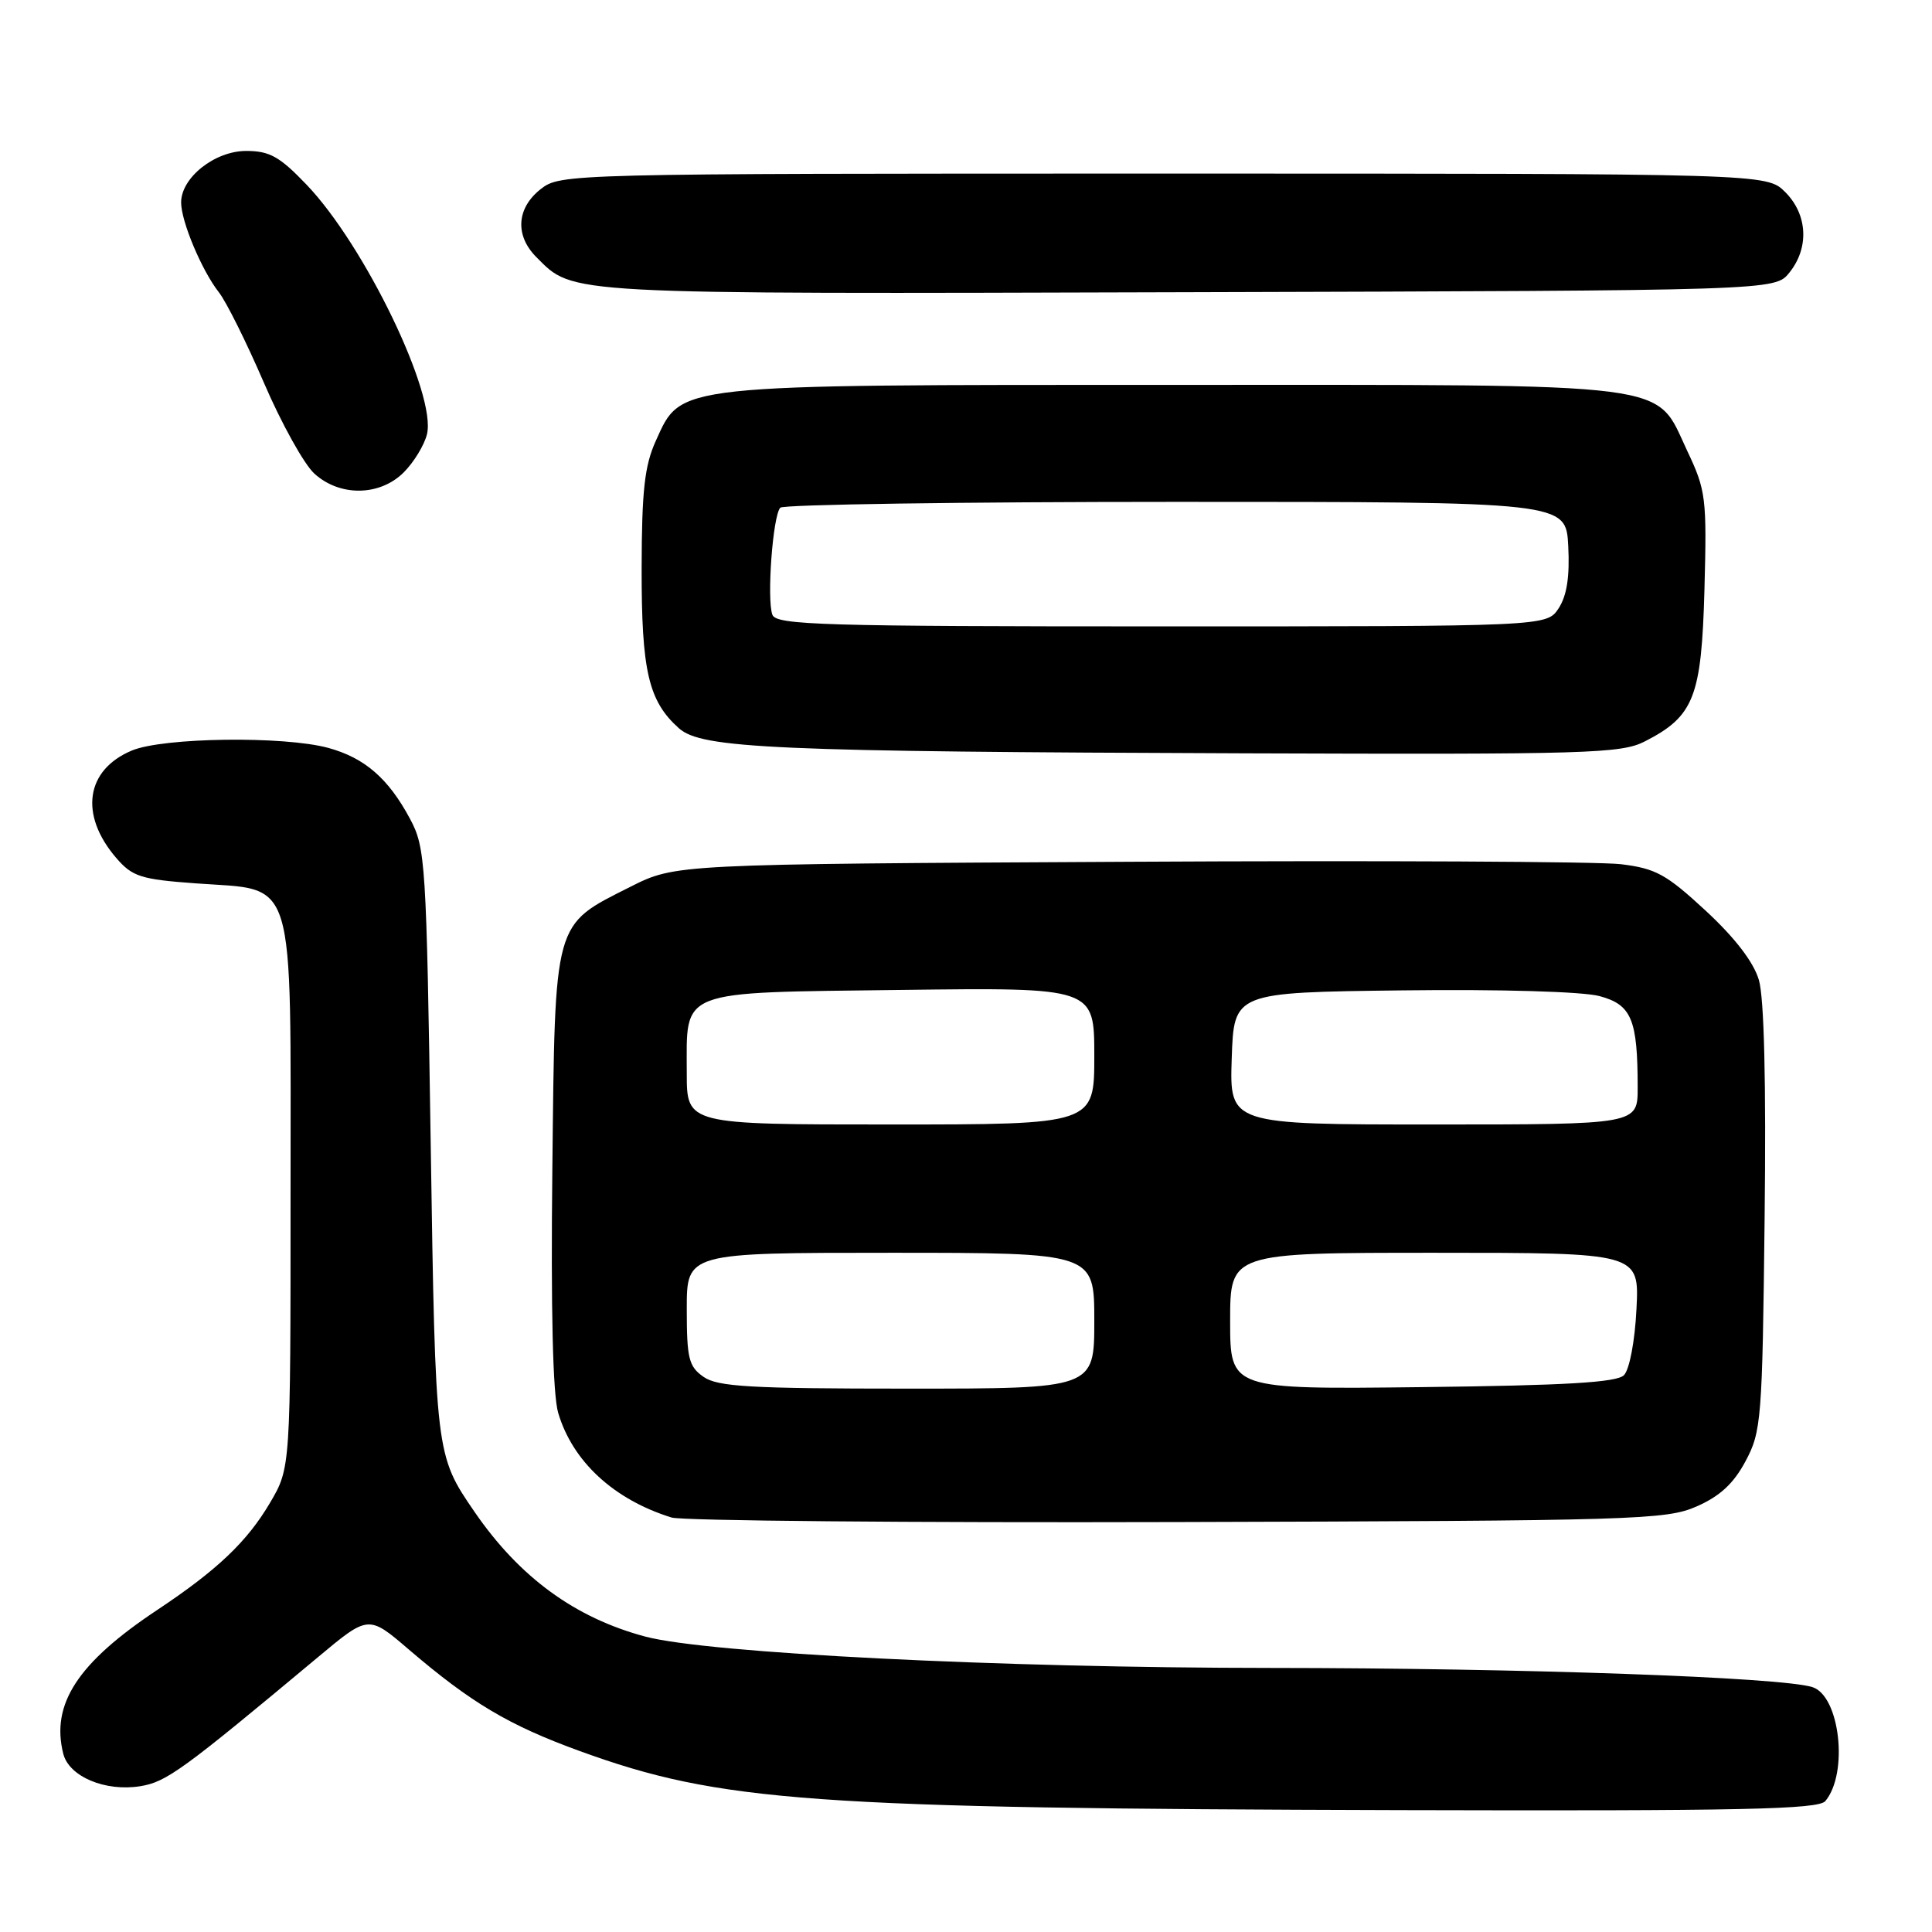<?xml version="1.0" encoding="UTF-8" standalone="no"?>
<!DOCTYPE svg PUBLIC "-//W3C//DTD SVG 1.1//EN" "http://www.w3.org/Graphics/SVG/1.1/DTD/svg11.dtd" >
<svg xmlns="http://www.w3.org/2000/svg" xmlns:xlink="http://www.w3.org/1999/xlink" version="1.1" viewBox="0 0 256 256">
 <g >
 <path fill="currentColor"
d=" M 241.87 238.65 C 244.96 234.94 243.79 224.70 240.15 223.55 C 236.02 222.24 201.75 221.03 168.40 221.01 C 132.40 221.00 93.82 219.06 85.52 216.86 C 76.21 214.38 68.86 209.02 62.90 200.36 C 57.70 192.79 57.70 192.79 57.07 151.50 C 56.50 114.18 56.38 112.33 54.33 108.50 C 51.47 103.15 48.32 100.42 43.50 99.10 C 37.62 97.50 21.63 97.71 17.47 99.45 C 11.35 102.01 10.48 107.96 15.40 113.68 C 17.54 116.16 18.64 116.52 25.94 117.05 C 39.38 118.04 38.50 115.14 38.50 158.28 C 38.50 194.50 38.50 194.50 35.79 199.11 C 32.76 204.26 28.79 208.04 20.86 213.31 C 10.30 220.32 6.73 225.79 8.38 232.37 C 9.14 235.41 13.94 237.43 18.59 236.68 C 22.05 236.12 24.16 234.59 42.16 219.56 C 48.83 213.99 48.83 213.99 54.16 218.56 C 62.45 225.65 67.41 228.60 76.81 232.02 C 95.40 238.78 107.41 239.64 185.63 239.85 C 230.73 239.97 240.96 239.76 241.87 238.65 Z  M 224.79 199.62 C 227.88 198.27 229.71 196.59 231.29 193.62 C 233.39 189.70 233.52 188.13 233.82 161.50 C 234.03 143.40 233.76 132.21 233.06 129.85 C 232.36 127.48 229.89 124.26 226.01 120.67 C 220.79 115.84 219.39 115.07 214.77 114.51 C 211.87 114.16 182.50 114.01 149.50 114.19 C 89.50 114.50 89.50 114.50 83.54 117.50 C 73.27 122.68 73.55 121.66 73.19 154.82 C 72.98 173.51 73.25 184.79 73.96 187.20 C 75.86 193.65 81.34 198.71 88.99 201.08 C 90.37 201.51 120.52 201.78 156.00 201.68 C 216.67 201.51 220.76 201.39 224.79 199.62 Z  M 217.93 98.25 C 224.47 94.91 225.46 92.39 225.85 78.07 C 226.17 65.98 226.05 64.98 223.57 59.75 C 219.20 50.50 223.06 51.00 155.62 51.00 C 88.89 51.00 90.34 50.84 86.90 58.41 C 85.41 61.70 85.04 64.99 85.02 75.28 C 85.00 88.92 85.92 92.89 89.96 96.50 C 92.97 99.18 102.44 99.60 165.00 99.82 C 210.36 99.98 214.79 99.85 217.93 98.25 Z  M 53.50 62.59 C 54.83 61.26 56.21 59.00 56.57 57.56 C 57.89 52.34 48.33 32.51 40.61 24.46 C 37.06 20.75 35.72 20.00 32.63 20.00 C 28.46 20.00 24.00 23.53 24.00 26.83 C 24.00 29.34 26.74 35.85 29.00 38.73 C 29.98 39.97 32.67 45.38 34.98 50.74 C 37.29 56.11 40.29 61.51 41.65 62.75 C 45.02 65.83 50.33 65.76 53.50 62.59 Z  M 237.09 36.14 C 239.75 32.85 239.53 28.43 236.55 25.45 C 234.09 23.00 234.09 23.00 154.18 23.00 C 74.85 23.00 74.25 23.02 71.63 25.07 C 68.44 27.59 68.21 31.21 71.08 34.08 C 76.06 39.06 74.13 38.96 157.34 38.72 C 235.18 38.50 235.18 38.50 237.09 36.14 Z  M 93.22 182.44 C 91.26 181.07 91.00 180.00 91.00 173.44 C 91.00 166.00 91.00 166.00 118.00 166.00 C 145.00 166.00 145.00 166.00 145.00 175.00 C 145.00 184.00 145.00 184.00 120.22 184.00 C 99.42 184.00 95.09 183.75 93.22 182.44 Z  M 163.00 175.05 C 163.00 166.00 163.00 166.00 190.11 166.00 C 217.22 166.00 217.22 166.00 216.84 173.47 C 216.63 177.72 215.91 181.49 215.18 182.22 C 214.23 183.18 207.49 183.58 188.45 183.80 C 163.00 184.10 163.00 184.10 163.00 175.05 Z  M 91.00 142.19 C 91.00 130.99 89.55 131.55 119.42 131.17 C 145.00 130.85 145.00 130.85 145.00 139.92 C 145.00 149.00 145.00 149.00 118.00 149.00 C 91.00 149.00 91.00 149.00 91.00 142.19 Z  M 163.21 140.25 C 163.50 131.50 163.50 131.50 185.82 131.23 C 198.84 131.07 209.73 131.39 211.95 131.99 C 216.19 133.13 217.00 135.07 217.00 144.12 C 217.00 149.00 217.00 149.00 189.96 149.00 C 162.92 149.00 162.92 149.00 163.21 140.25 Z  M 102.35 81.47 C 101.58 79.46 102.40 68.26 103.40 67.27 C 103.82 66.85 127.42 66.50 155.83 66.50 C 207.50 66.50 207.50 66.50 207.80 72.35 C 208.01 76.40 207.62 78.92 206.53 80.60 C 204.95 83.00 204.95 83.00 153.95 83.00 C 109.10 83.00 102.87 82.82 102.35 81.47 Z "/>
</g>
</svg>